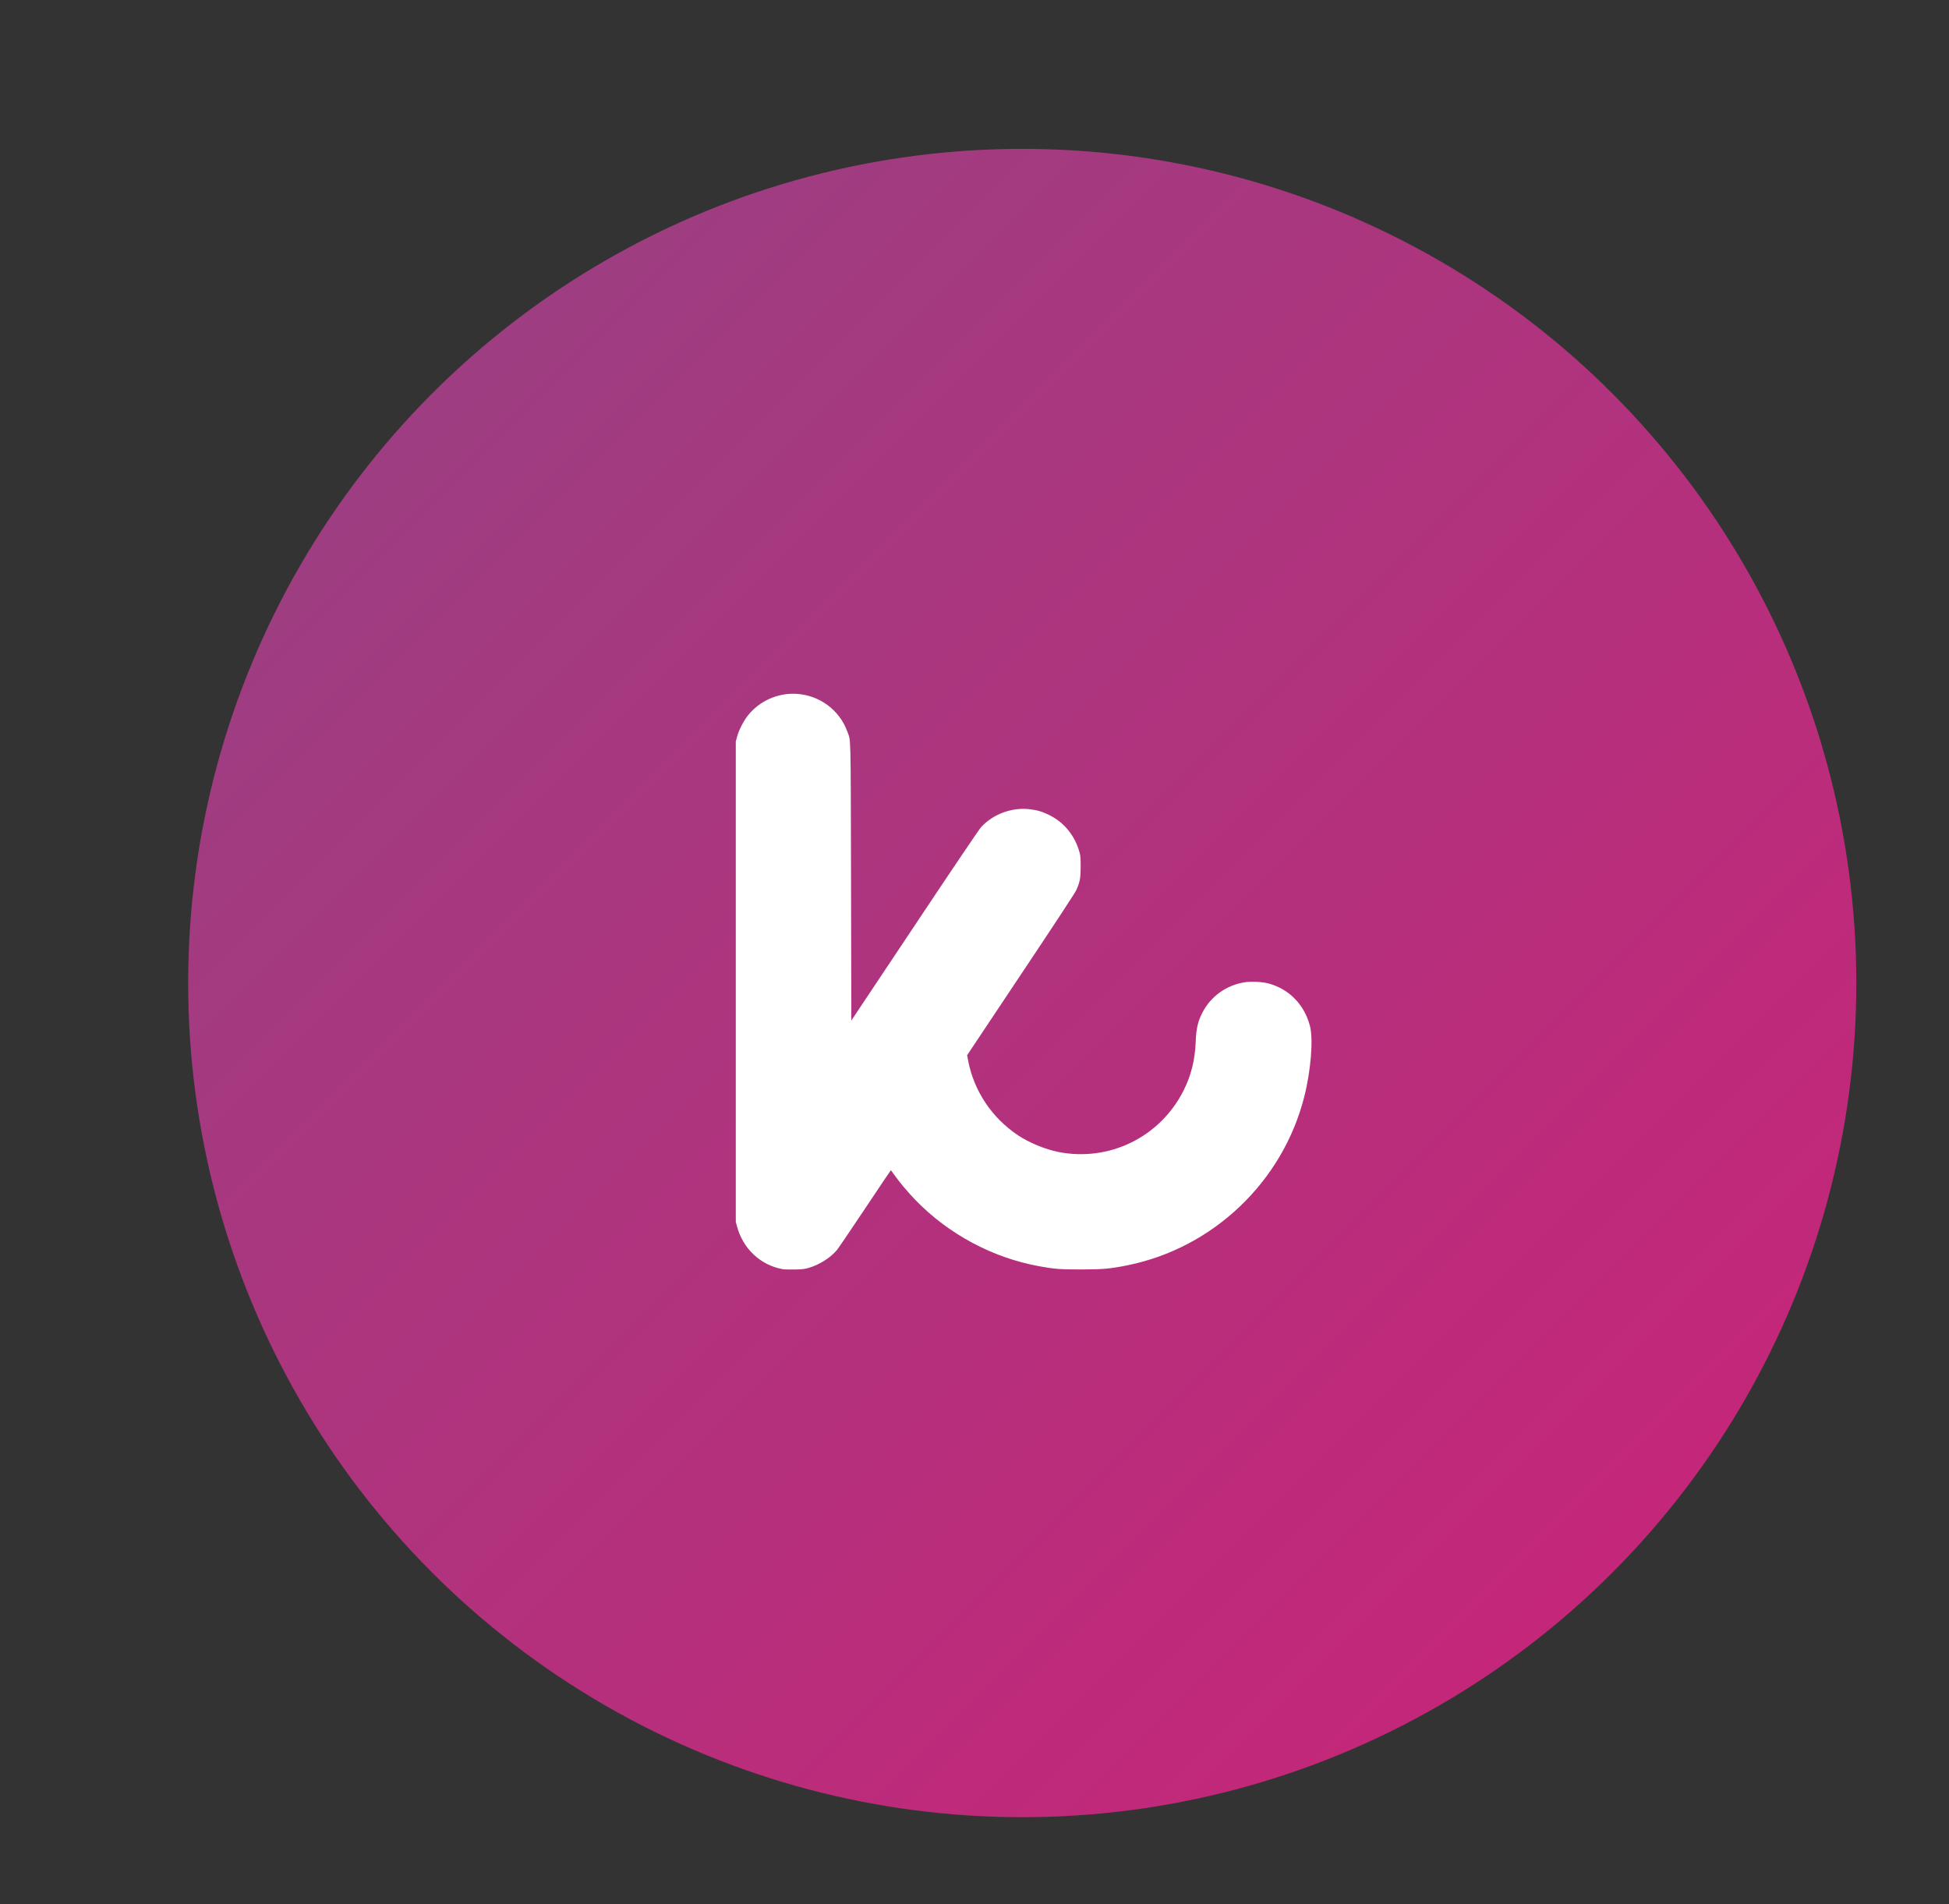 <?xml version="1.0" encoding="UTF-8"?>
<svg viewBox="0 0 2082 2034" version="1.1" xmlns="http://www.w3.org/2000/svg" >
    <rect x="0" y="0" width="2082" height="2034" fill="#333333" stroke="none"/>
    <!-- Generator: Sketch 61.2 (89653) - https://sketch.com -->
    <title>Group</title>
    <desc>Created with Sketch.</desc>
    <defs>
        <linearGradient x1="0%" y1="36.785%" x2="100%" y2="63.215%" id="linearGradient-1">
            <stop stop-color="#964283" offset="0%"/>
            <stop stop-color="#CC2277" offset="100%"/>
        </linearGradient>
        <linearGradient x1="0%" y1="0%" x2="100%" y2="100%" id="linearGradient-2">
            <stop stop-color="#964283" offset="0%"/>
            <stop stop-color="#CC2277" offset="100%"/>
        </linearGradient>
    </defs>
    <g id="Page-1" stroke="none" stroke-width="1" fill="none" fill-rule="evenodd">
        <g id="Contributors" transform="translate(-1215, -342)">
            <g id="Group" transform="translate(1215, 342)">
                <g id="Group-2" transform="translate(201, 159)">
                    <circle id="Oval" fill="url(#linearGradient-2)" cx="891" cy="891" r="891"/>
                    <path d="M635.132,1196.631 C611.454,1192.379 592.617,1174.782 586.299,1150.926 L585,1146.143 L585,889.571 L585,632.998 L586.358,627.979 C588.248,620.893 593.326,610.913 598.109,605.008 C610.391,589.655 629.877,580.975 649.658,582.097 C674.281,583.514 695.716,599.28 704.042,622.133 C708.057,633.234 707.702,619.18 708.116,782.926 L708.411,931.083 L776.021,829.694 C817.06,768.046 844.931,726.77 847.057,724.467 C859.634,710.708 879.592,703.268 898.252,705.275 C906.459,706.161 912.069,707.755 919.214,711.239 C935.57,719.152 947.085,733.147 952.163,751.275 C953.226,755.173 953.403,757.417 953.403,766.746 C953.403,778.911 952.694,782.631 948.856,791.488 C947.557,794.5 928.366,823.789 889.512,882.012 L832.117,968.107 L833.298,974.307 C839.498,1006.431 858.63,1035.011 886.442,1053.612 C898.074,1061.406 915.553,1068.61 929.252,1071.386 C983.872,1082.31 1038.432,1055.56 1063.469,1005.545 C1071.44,989.601 1075.515,973.185 1076.282,953.935 C1076.873,939.409 1078.585,932.028 1083.427,922.639 C1092.462,905.16 1108.995,893.291 1128.717,890.161 C1134.976,889.157 1147.554,889.689 1153.459,891.283 C1175.897,897.188 1192.312,913.84 1198.335,936.811 C1202.055,950.983 1199.339,984.759 1192.194,1012.69 C1169.165,1103.332 1094.942,1174.015 1003.358,1192.497 C984.698,1196.218 977.494,1196.867 954.052,1196.926 C931.791,1196.926 925.945,1196.513 909.766,1193.619 C859.693,1184.644 812.336,1159.37 776.789,1122.641 C769.054,1114.669 759.311,1103.037 754.41,1096.01 C752.461,1093.234 750.808,1090.99 750.631,1090.99 C750.454,1090.99 738.171,1109.237 723.291,1131.617 C708.411,1153.997 694.771,1174.015 692.999,1176.2 C686.091,1184.467 674.34,1191.907 662.944,1195.214 C658.338,1196.572 656.271,1196.808 647.887,1196.985 C642.513,1197.044 636.785,1196.926 635.132,1196.631 Z" id="Path" fill="#FFFFFF" fill-rule="nonzero"/>
                </g>
            </g>
        </g>
    </g>
</svg>